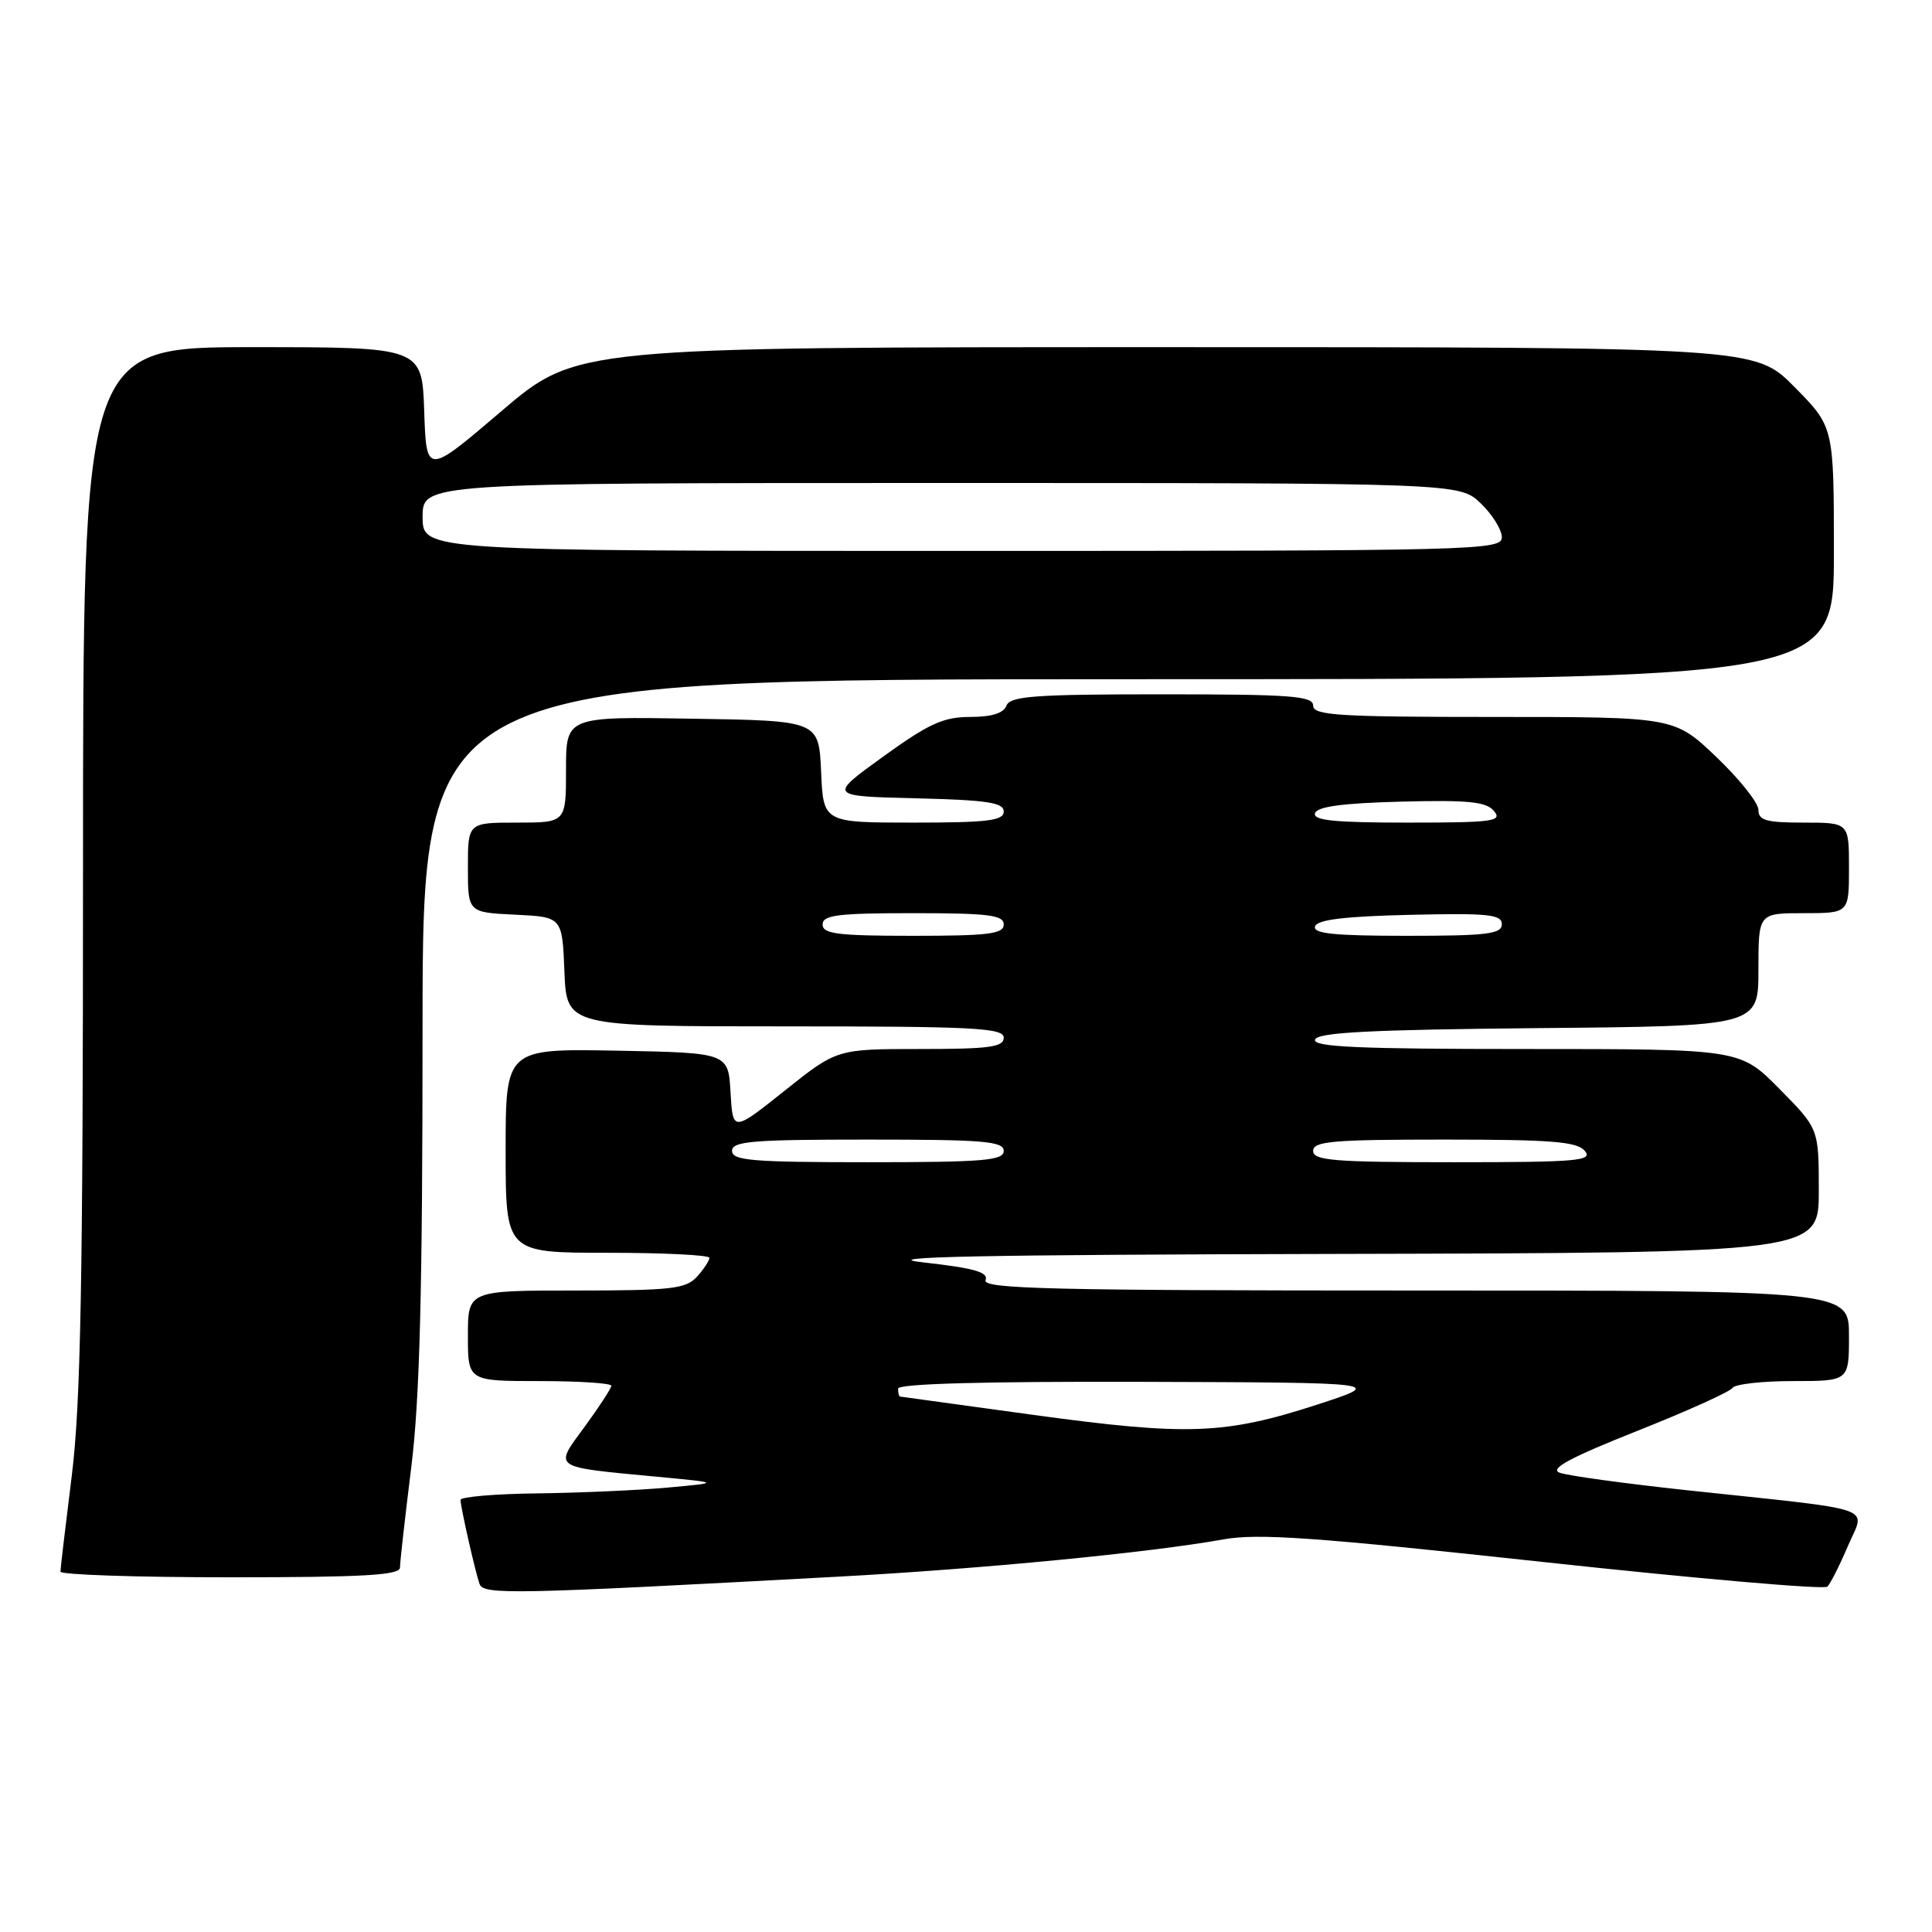 <?xml version="1.0" encoding="UTF-8" standalone="no"?>
<!DOCTYPE svg PUBLIC "-//W3C//DTD SVG 1.1//EN" "http://www.w3.org/Graphics/SVG/1.1/DTD/svg11.dtd" >
<svg xmlns="http://www.w3.org/2000/svg" xmlns:xlink="http://www.w3.org/1999/xlink" version="1.1" viewBox="0 0 256 256">
 <g >
 <path fill="currentColor"
d=" M 111.00 208.92 C 130.09 207.89 152.30 205.74 162.09 203.98 C 166.70 203.15 174.17 203.68 204.55 206.98 C 224.82 209.18 241.74 210.65 242.14 210.24 C 242.54 209.83 243.77 207.41 244.86 204.85 C 247.16 199.46 249.38 200.23 223.50 197.46 C 215.25 196.57 207.67 195.53 206.65 195.14 C 205.29 194.62 208.04 193.14 216.90 189.62 C 223.55 186.98 229.25 184.41 229.56 183.91 C 229.87 183.41 233.47 183.00 237.56 183.00 C 245.00 183.00 245.00 183.00 245.00 177.00 C 245.00 171.00 245.00 171.00 187.53 171.00 C 139.21 171.00 130.15 170.78 130.59 169.63 C 131.00 168.57 129.10 168.03 122.31 167.27 C 115.73 166.54 129.61 166.26 177.25 166.15 C 241.00 166.00 241.00 166.00 241.00 157.78 C 241.00 149.56 241.00 149.56 235.78 144.28 C 230.57 139.00 230.57 139.00 202.20 139.00 C 179.95 139.00 173.92 138.73 174.25 137.75 C 174.57 136.80 181.58 136.44 203.83 136.23 C 233.00 135.97 233.00 135.97 233.00 128.48 C 233.00 121.00 233.00 121.00 239.00 121.00 C 245.00 121.00 245.00 121.00 245.00 115.00 C 245.00 109.00 245.00 109.00 239.00 109.00 C 234.03 109.00 233.00 108.71 233.00 107.31 C 233.00 106.38 230.49 103.23 227.43 100.31 C 221.86 95.00 221.86 95.00 197.93 95.00 C 177.33 95.00 174.00 94.79 174.00 93.50 C 174.00 92.22 171.11 92.00 153.97 92.00 C 137.09 92.00 133.85 92.24 133.36 93.50 C 132.98 94.51 131.39 95.00 128.54 95.00 C 125.01 95.00 123.08 95.88 117.03 100.25 C 109.76 105.50 109.76 105.50 121.38 105.78 C 130.80 106.01 133.00 106.34 133.00 107.53 C 133.00 108.74 130.89 109.00 121.05 109.00 C 109.09 109.00 109.09 109.00 108.80 102.25 C 108.50 95.50 108.50 95.50 91.75 95.23 C 75.00 94.95 75.00 94.95 75.00 101.98 C 75.00 109.00 75.00 109.00 68.50 109.00 C 62.00 109.00 62.00 109.00 62.00 114.95 C 62.00 120.90 62.00 120.90 68.25 121.20 C 74.50 121.50 74.50 121.50 74.79 128.75 C 75.09 136.00 75.09 136.00 104.04 136.00 C 129.12 136.00 133.00 136.20 133.00 137.50 C 133.00 138.74 131.11 139.00 121.95 139.00 C 110.89 139.00 110.89 139.00 104.00 144.50 C 97.10 150.00 97.10 150.00 96.80 144.75 C 96.50 139.50 96.50 139.50 81.75 139.22 C 67.00 138.95 67.00 138.95 67.00 152.47 C 67.00 166.00 67.00 166.00 80.50 166.00 C 87.92 166.00 94.00 166.30 94.00 166.67 C 94.00 167.04 93.26 168.17 92.35 169.17 C 90.89 170.78 88.97 171.00 76.35 171.00 C 62.00 171.00 62.00 171.00 62.00 177.00 C 62.00 183.00 62.00 183.00 71.50 183.00 C 76.72 183.00 81.00 183.28 81.00 183.62 C 81.00 183.95 79.42 186.38 77.50 189.01 C 73.37 194.62 72.97 194.34 87.00 195.67 C 95.50 196.47 95.50 196.47 88.50 197.11 C 84.65 197.46 76.89 197.81 71.25 197.88 C 65.61 197.94 61.01 198.34 61.02 198.75 C 61.06 199.84 62.97 208.26 63.54 209.88 C 64.07 211.34 67.79 211.26 111.00 208.92 Z  M 53.00 207.71 C 53.00 207.00 53.67 201.04 54.49 194.46 C 55.62 185.42 55.99 171.20 55.99 136.25 C 56.00 90.00 56.00 90.00 149.50 90.00 C 243.00 90.00 243.00 90.00 243.00 73.28 C 243.00 56.56 243.00 56.56 237.78 51.28 C 232.57 46.00 232.57 46.00 154.47 46.00 C 76.38 46.00 76.38 46.00 66.44 54.48 C 56.50 62.96 56.50 62.96 56.21 54.48 C 55.92 46.00 55.92 46.00 33.46 46.00 C 11.00 46.00 11.00 46.00 11.00 114.79 C 11.00 169.76 10.70 185.98 9.51 195.54 C 8.69 202.12 8.01 207.84 8.01 208.25 C 8.00 208.66 18.12 209.00 30.50 209.00 C 48.19 209.00 53.00 208.72 53.00 207.71 Z  M 137.00 187.49 C 127.38 186.17 119.39 185.07 119.25 185.05 C 119.11 185.02 119.00 184.55 119.00 184.00 C 119.00 183.35 130.35 183.04 151.25 183.10 C 183.50 183.20 183.50 183.20 174.50 186.13 C 162.28 190.09 157.35 190.27 137.00 187.49 Z  M 97.00 152.50 C 97.00 151.22 99.67 151.00 115.00 151.00 C 130.33 151.00 133.00 151.22 133.00 152.50 C 133.00 153.78 130.33 154.00 115.00 154.00 C 99.67 154.00 97.00 153.78 97.00 152.50 Z  M 174.00 152.50 C 174.00 151.22 176.60 151.00 191.38 151.00 C 205.60 151.00 208.98 151.27 210.00 152.50 C 211.10 153.82 209.06 154.00 192.62 154.00 C 176.74 154.00 174.00 153.78 174.00 152.50 Z  M 109.00 122.50 C 109.00 121.25 111.00 121.00 121.00 121.00 C 131.00 121.00 133.00 121.25 133.00 122.50 C 133.00 123.75 131.00 124.00 121.00 124.00 C 111.00 124.00 109.00 123.75 109.00 122.50 Z  M 174.25 122.75 C 174.54 121.86 178.19 121.42 186.83 121.22 C 197.21 120.98 199.00 121.16 199.00 122.47 C 199.00 123.76 197.05 124.00 186.42 124.00 C 176.80 124.00 173.93 123.71 174.25 122.75 Z  M 174.25 107.75 C 174.54 106.87 177.96 106.42 185.68 106.22 C 194.60 105.99 196.95 106.23 197.97 107.47 C 199.10 108.83 197.84 109.00 186.54 109.00 C 176.82 109.00 173.93 108.71 174.25 107.75 Z  M 56.00 68.50 C 56.00 64.00 56.00 64.00 124.70 64.00 C 193.39 64.00 193.39 64.00 196.20 66.69 C 197.74 68.16 199.00 70.19 199.00 71.19 C 199.00 72.92 195.87 73.00 127.50 73.00 C 56.00 73.00 56.00 73.00 56.00 68.50 Z "/>
</g>
</svg>